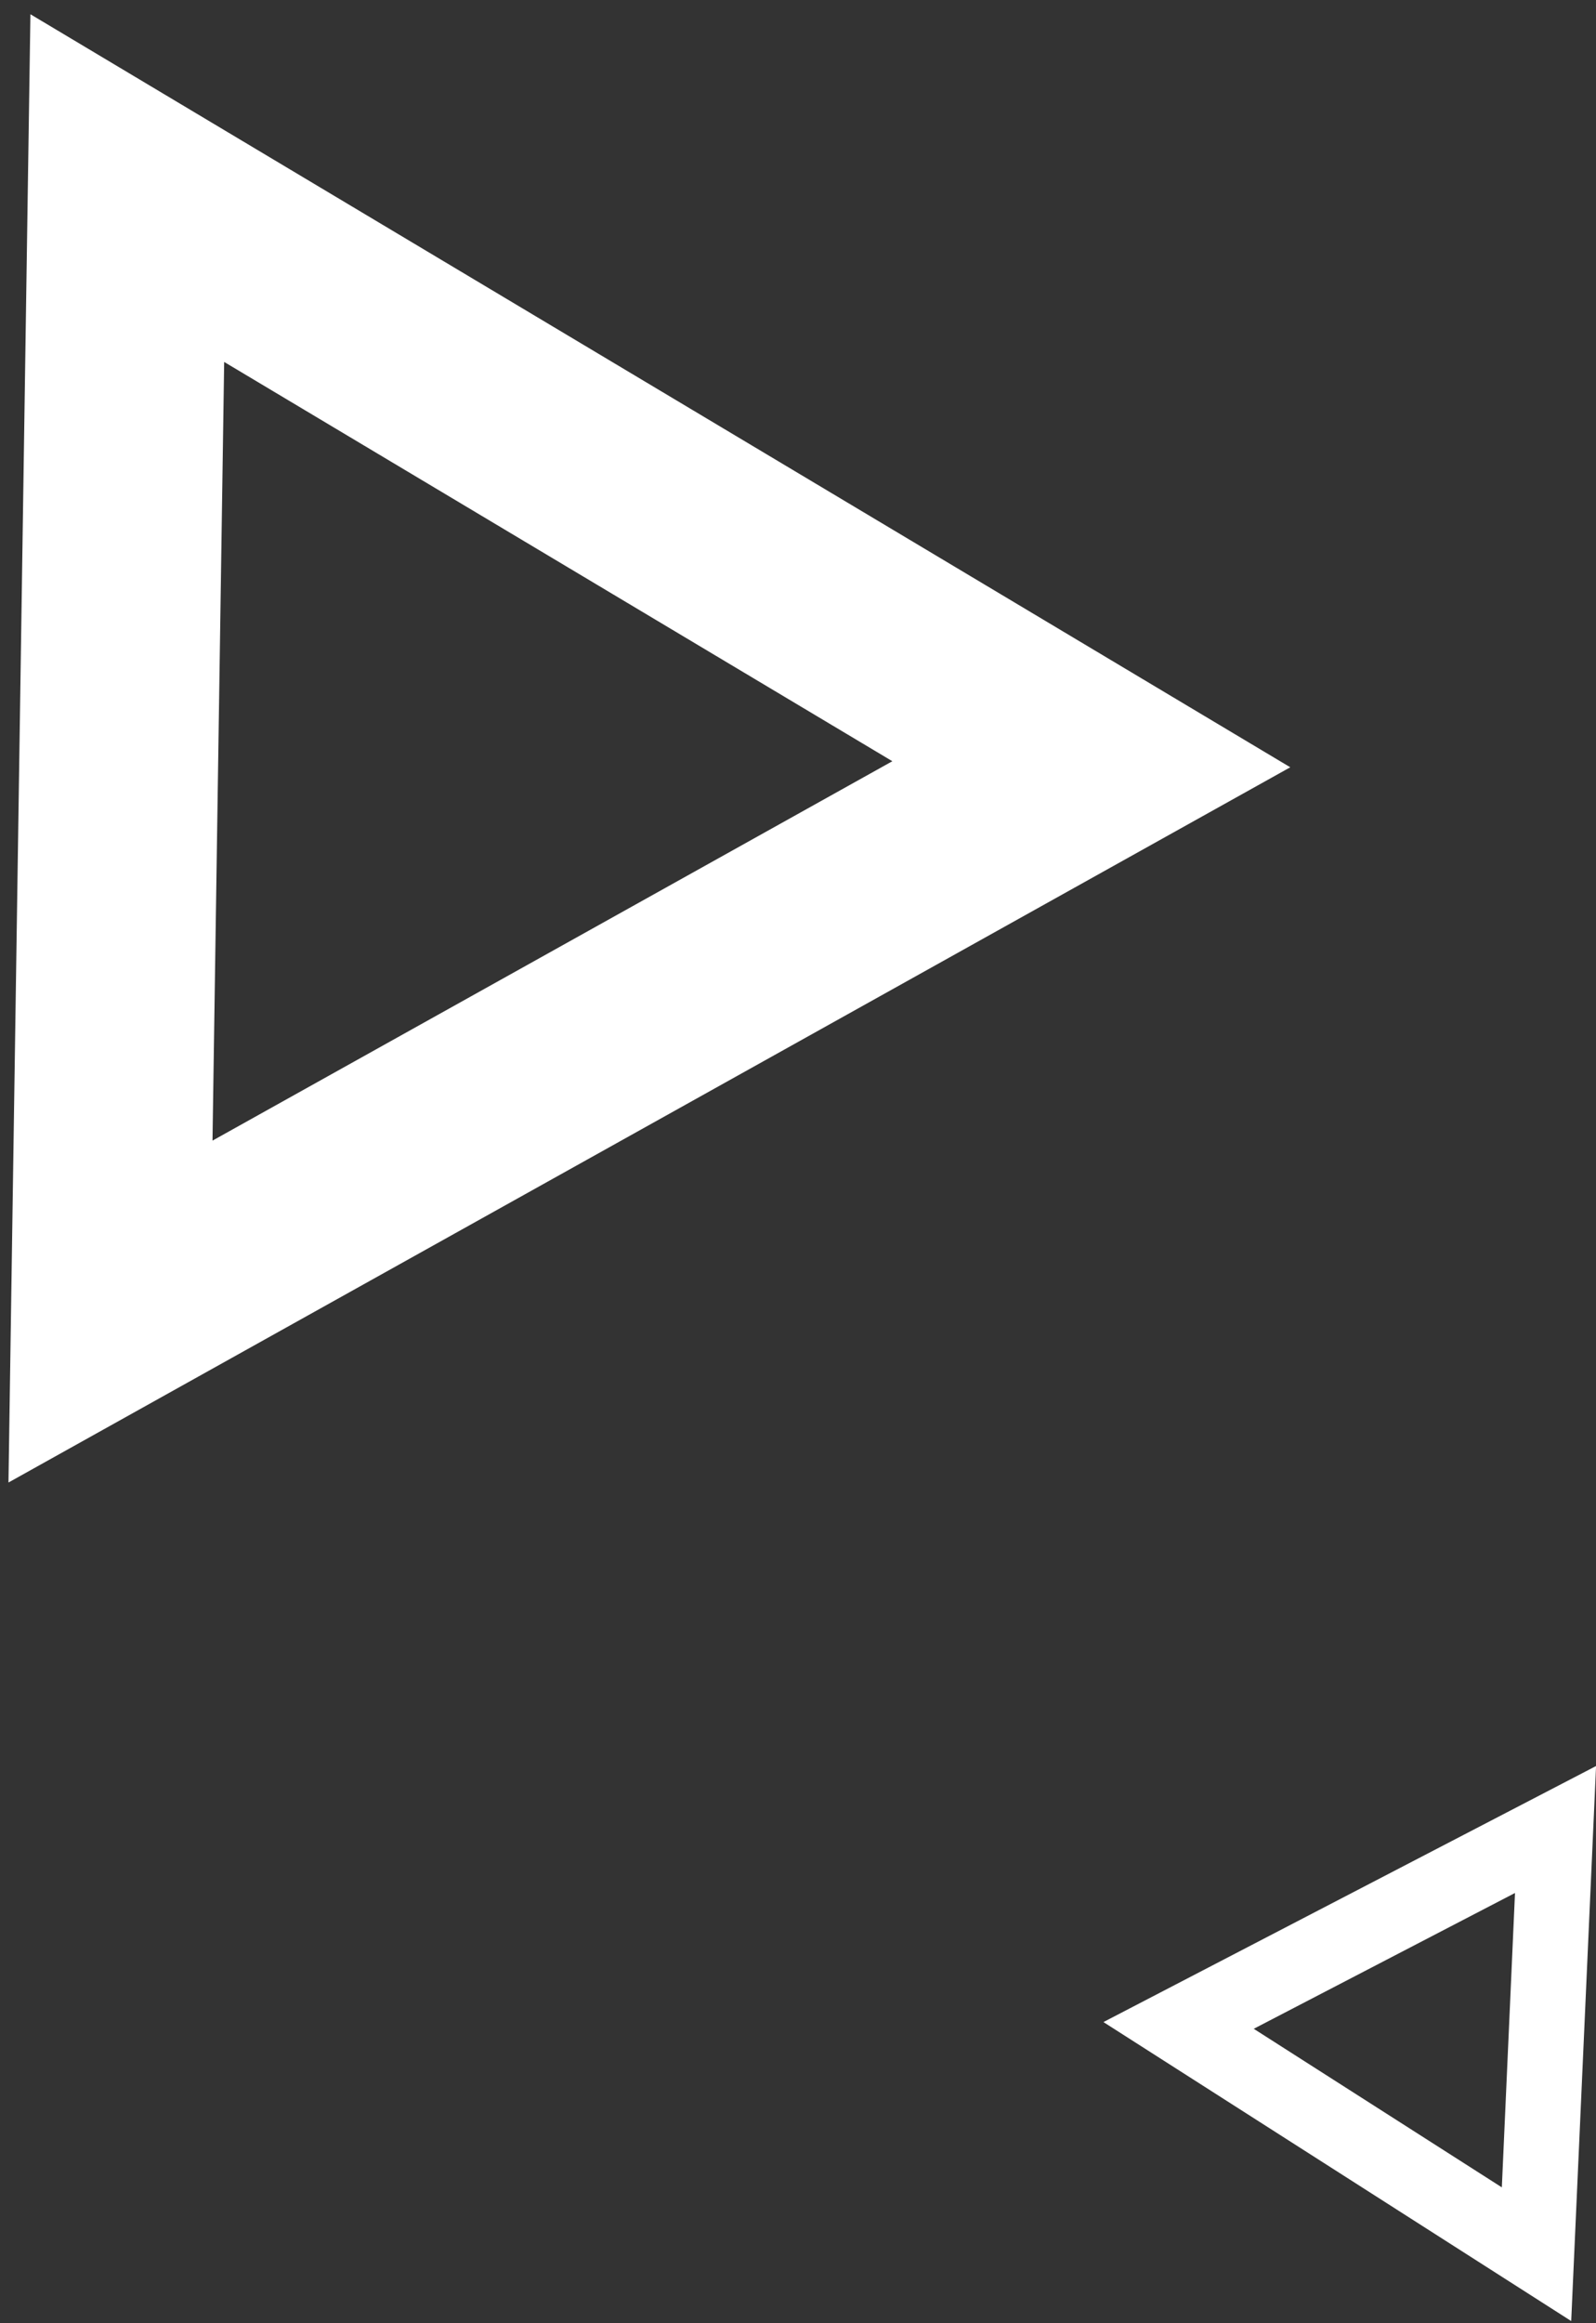<svg width="110" height="160" viewBox="0 0 110 160" fill="none" xmlns="http://www.w3.org/2000/svg">
<rect x="0" y="0" width="110" height="160" fill="#333333" stroke="none"/>
<path d="M0.584 102.1L88.928 52.842L2.097 0.982L0.584 102.1ZM14.646 78.554L15.45 24.927L61.503 52.425L14.646 78.554Z" fill="white"/>
<path d="M108.291 159.85L110.004 121.626L76.051 139.259L108.291 159.85ZM103.51 150.643L86.411 139.722L104.417 130.369L103.51 150.643Z" fill="white"/>
</svg>

